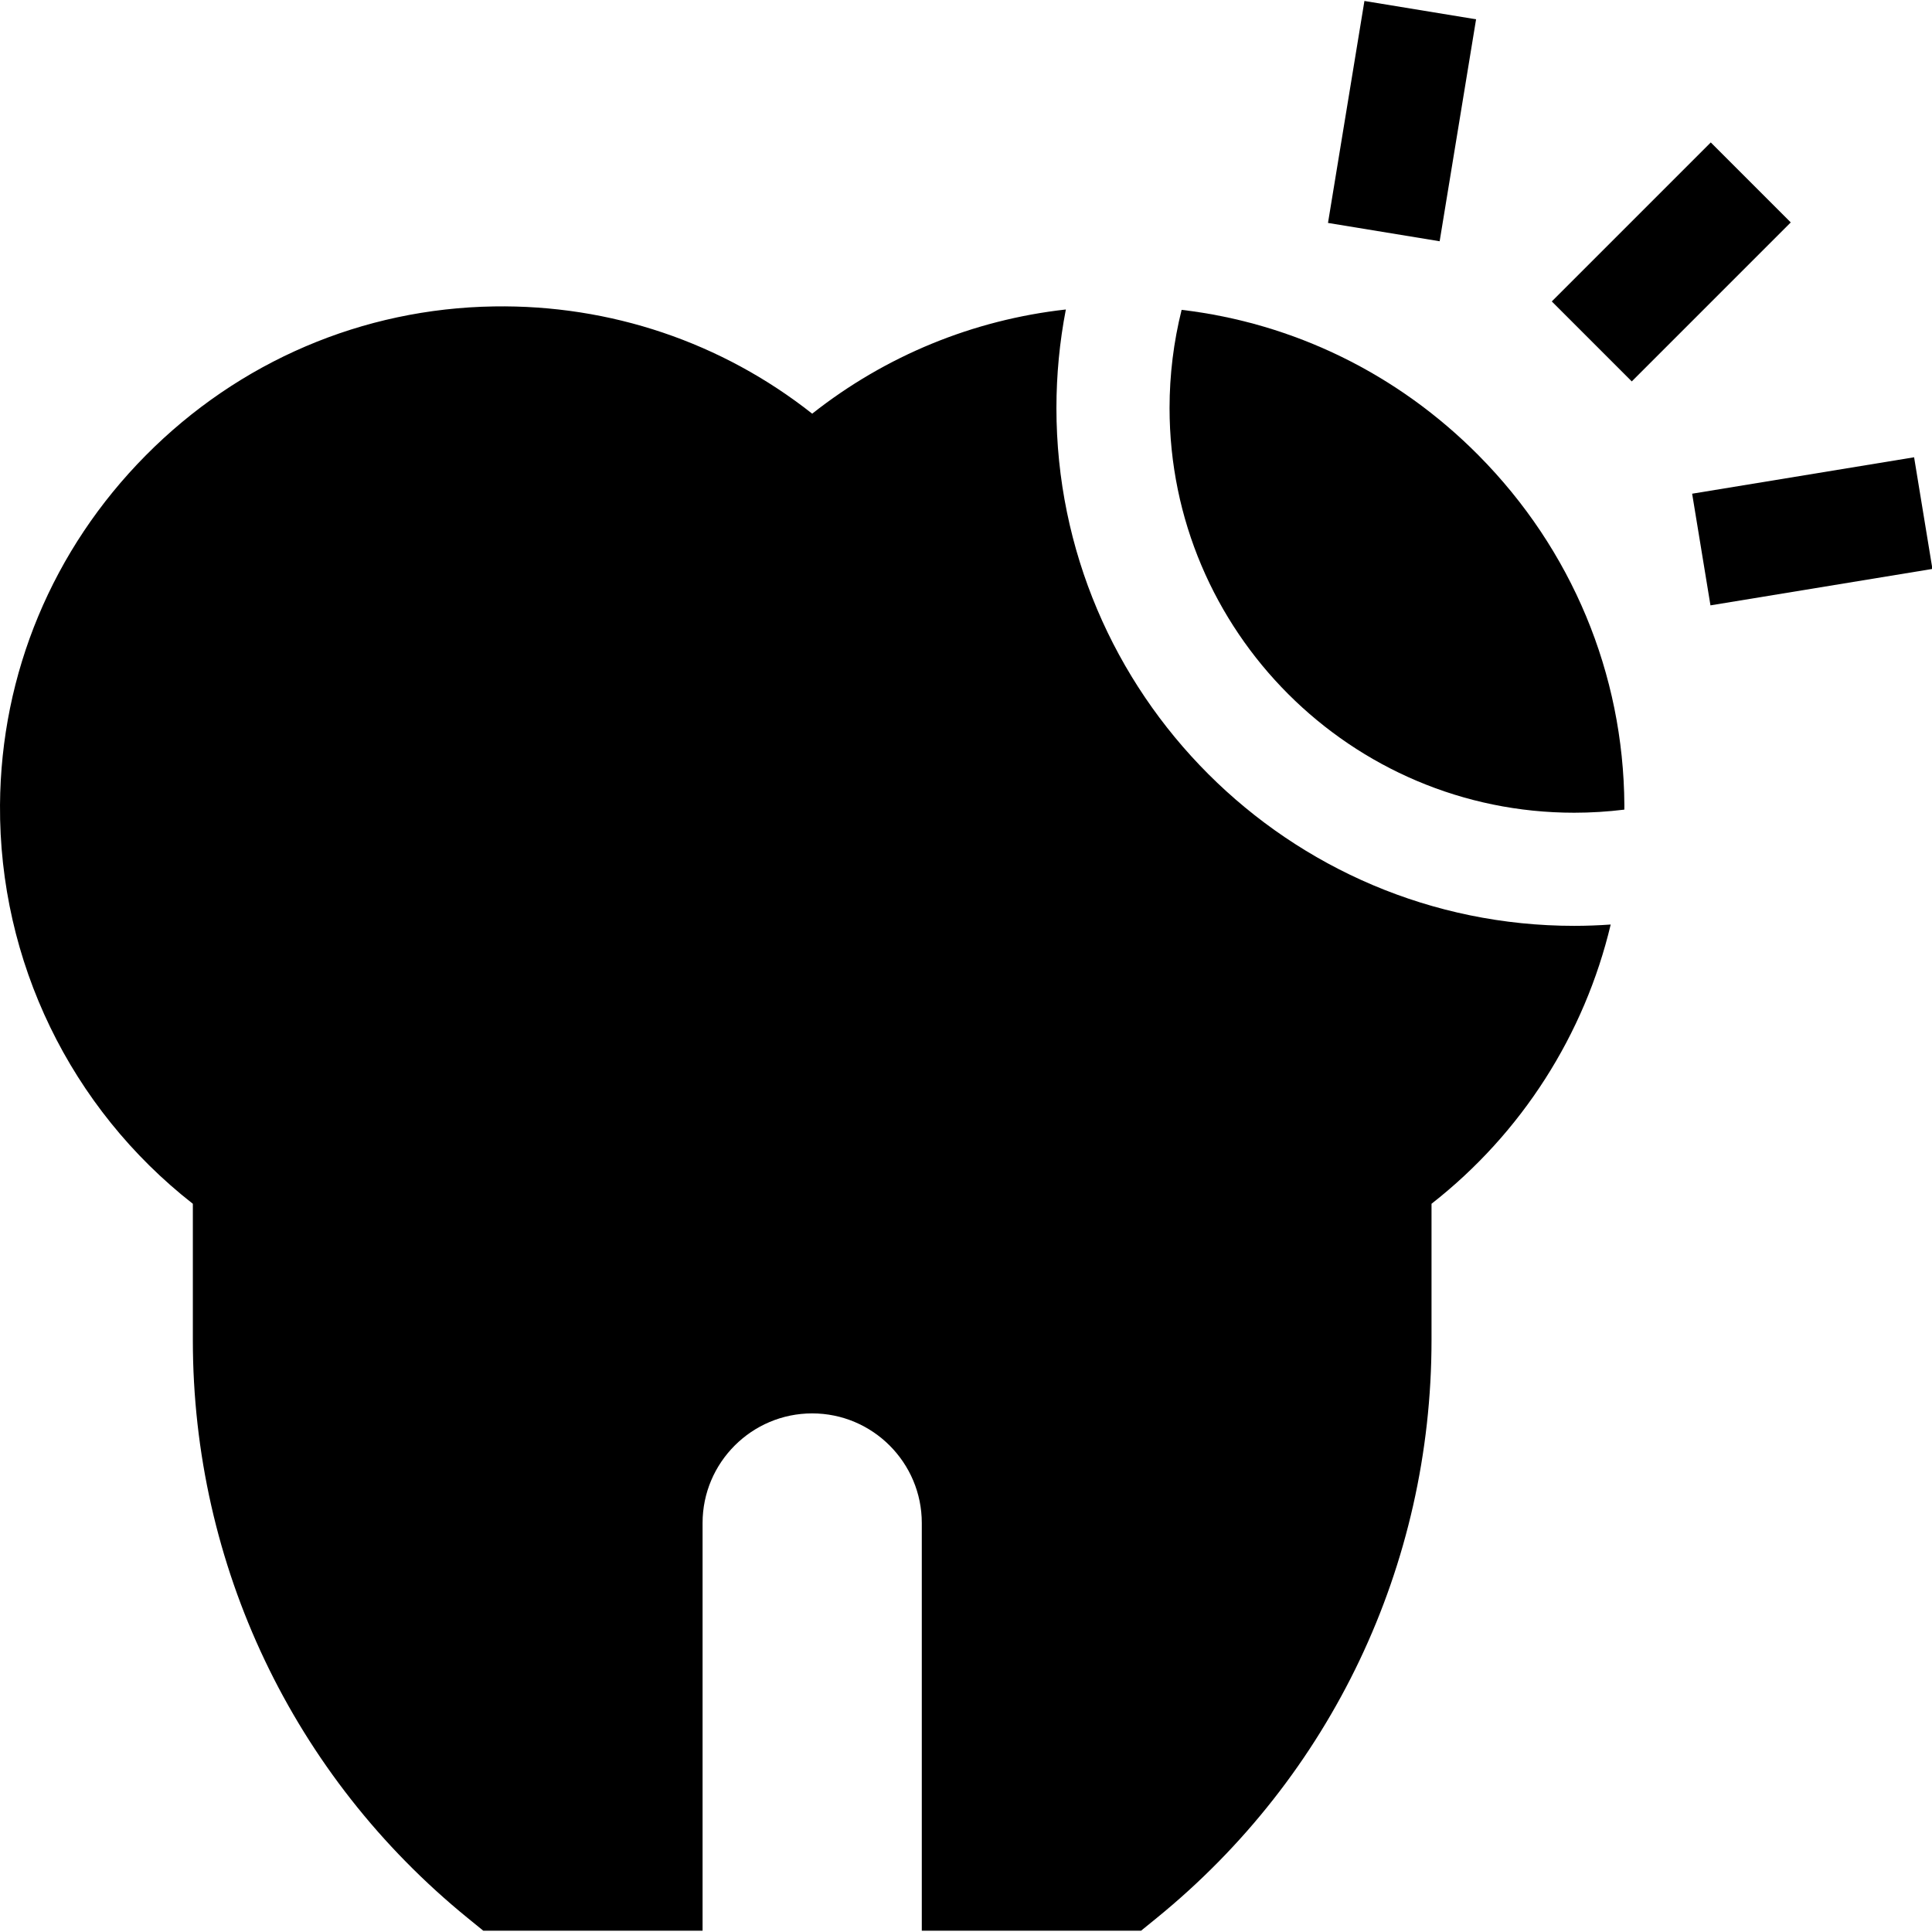 <svg id="Capa_1" enable-background="new 0 0 512 512" height="512" viewBox="0 0 512 512" width="512" xmlns="http://www.w3.org/2000/svg"><g><path d="m313.142 82.113c-2.114 8.46-3.198 17.202-3.198 26.015 0 59.139 48.108 107.253 107.241 107.253 4.405 0 8.869-.28 13.279-.819.001-.417.012-.833.01-1.25-.23-34.825-13.951-67.723-38.635-92.634-21.449-21.647-49.002-35.062-78.697-38.565z"/><path d="m279.965 108.128c0-8.793.842-17.54 2.497-26.11-24.591 2.744-47.749 12.24-67.223 27.611-23.936-18.892-53.436-28.907-84.324-28.424-34.82.54-67.591 14.558-92.277 39.473-24.684 24.911-38.405 57.809-38.635 92.634-.274 41.413 18.693 80.354 51.104 105.704v36.135c0 59.676 26.553 115.499 72.85 153.154l4.132 3.361h58.101v-108.052c0-16.018 13.031-29.049 29.049-29.049 16.017 0 29.048 13.031 29.048 29.049v108.051h58.101l4.132-3.361c46.297-37.655 72.85-93.477 72.85-153.154v-36.135c23.957-18.739 40.558-44.906 47.483-74.005-3.228.225-6.459.35-9.667.35-75.664 0-137.221-61.562-137.221-137.232z"/><path d="m413.161 54.386h59.597v29.979h-59.597z" transform="matrix(.707 -.707 .707 .707 80.683 333.537)"/><path d="m450.37 125.824h59.596v29.979h-59.596z" transform="matrix(.987 -.162 .162 .987 -16.464 79.609)"/><path d="m341.724 17.178h59.596v29.979h-59.596z" transform="matrix(.162 -.987 .987 .162 279.618 393.577)"/></g></svg>